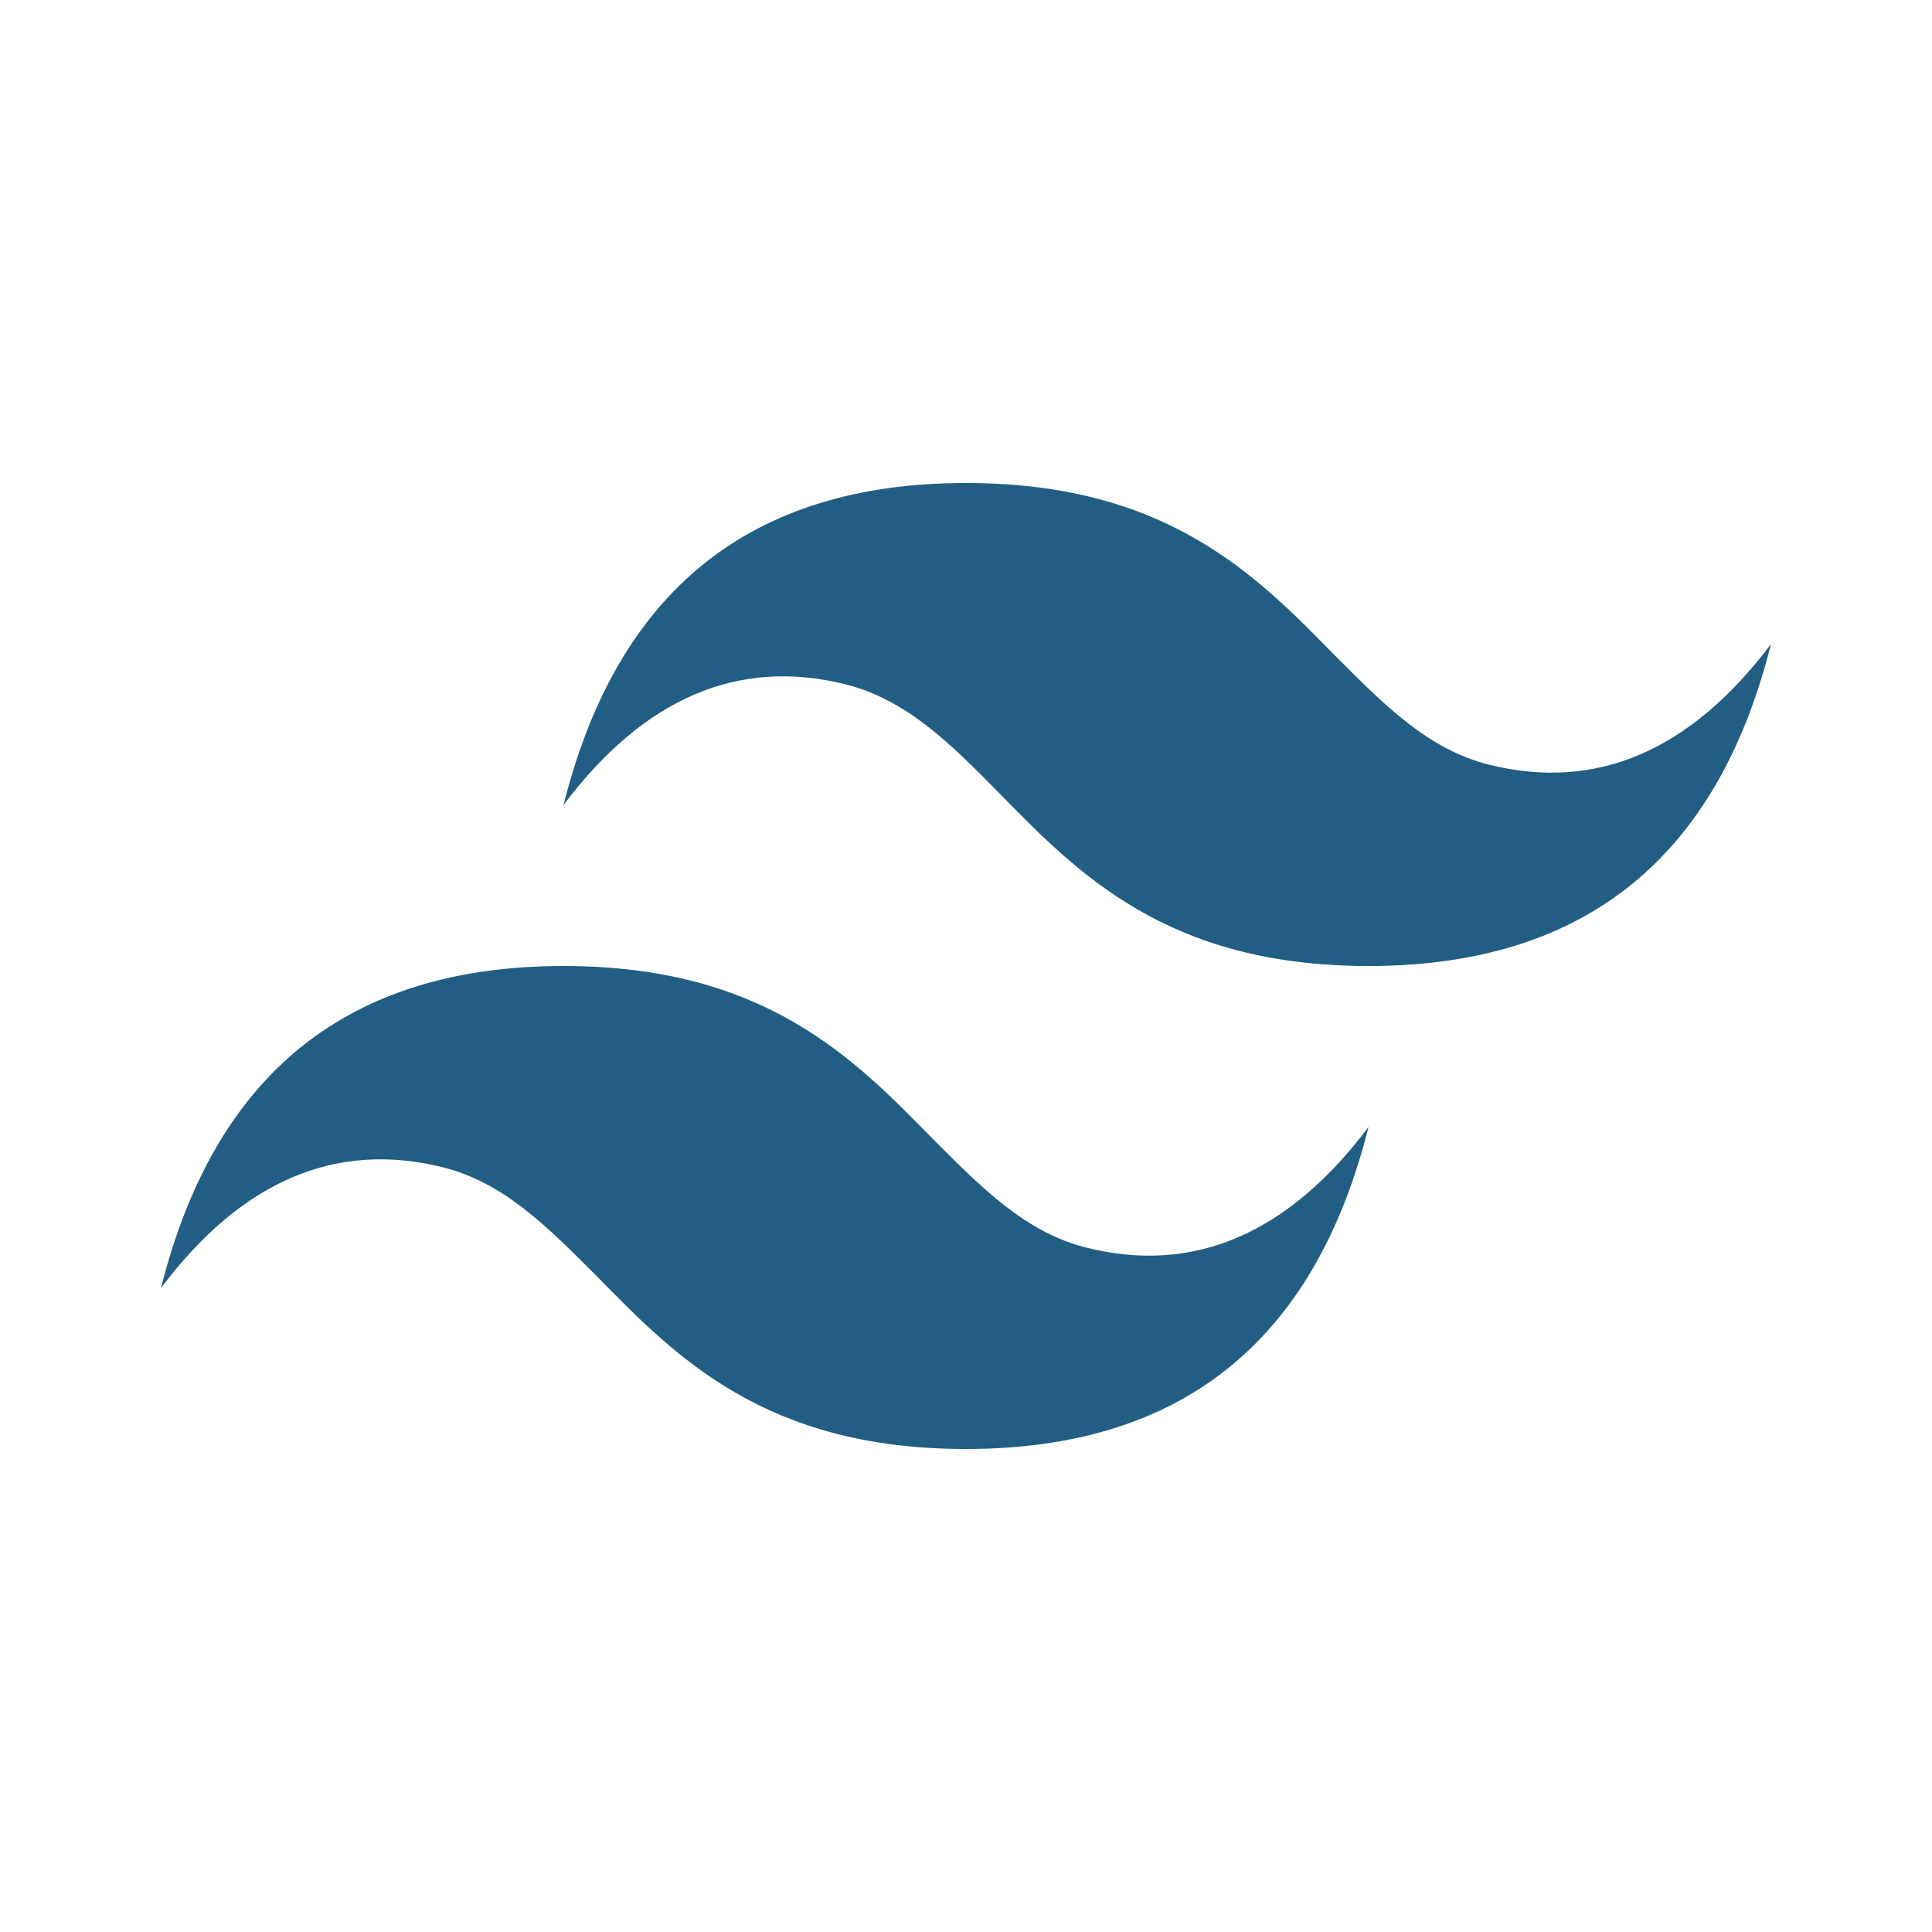 <svg width="100" height="100" viewBox="0 0 100 100" fill="none" xmlns="http://www.w3.org/2000/svg">
<path d="M50 25C38.875 25 31.959 30.542 29.167 41.667C33.334 36.125 38.209 34.042 43.75 35.417C46.917 36.208 49.209 38.5 51.709 41.042C55.792 45.208 60.417 50 70.834 50C81.959 50 88.875 44.458 91.667 33.333C87.5 38.875 82.625 40.958 77.084 39.583C73.917 38.792 71.667 36.5 69.125 33.958C65.042 29.792 60.417 25 50 25ZM29.167 50C18.042 50 11.125 55.542 8.334 66.667C12.5 61.125 17.375 59.042 22.917 60.417C26.084 61.208 28.334 63.5 30.875 66.042C34.959 70.208 39.584 75 50 75C61.125 75 68.042 69.458 70.834 58.333C66.667 63.875 61.792 65.958 56.25 64.583C53.084 63.792 50.834 61.5 48.292 58.958C44.209 54.792 39.584 50 29.167 50Z" fill="#225E84"/>
</svg>
